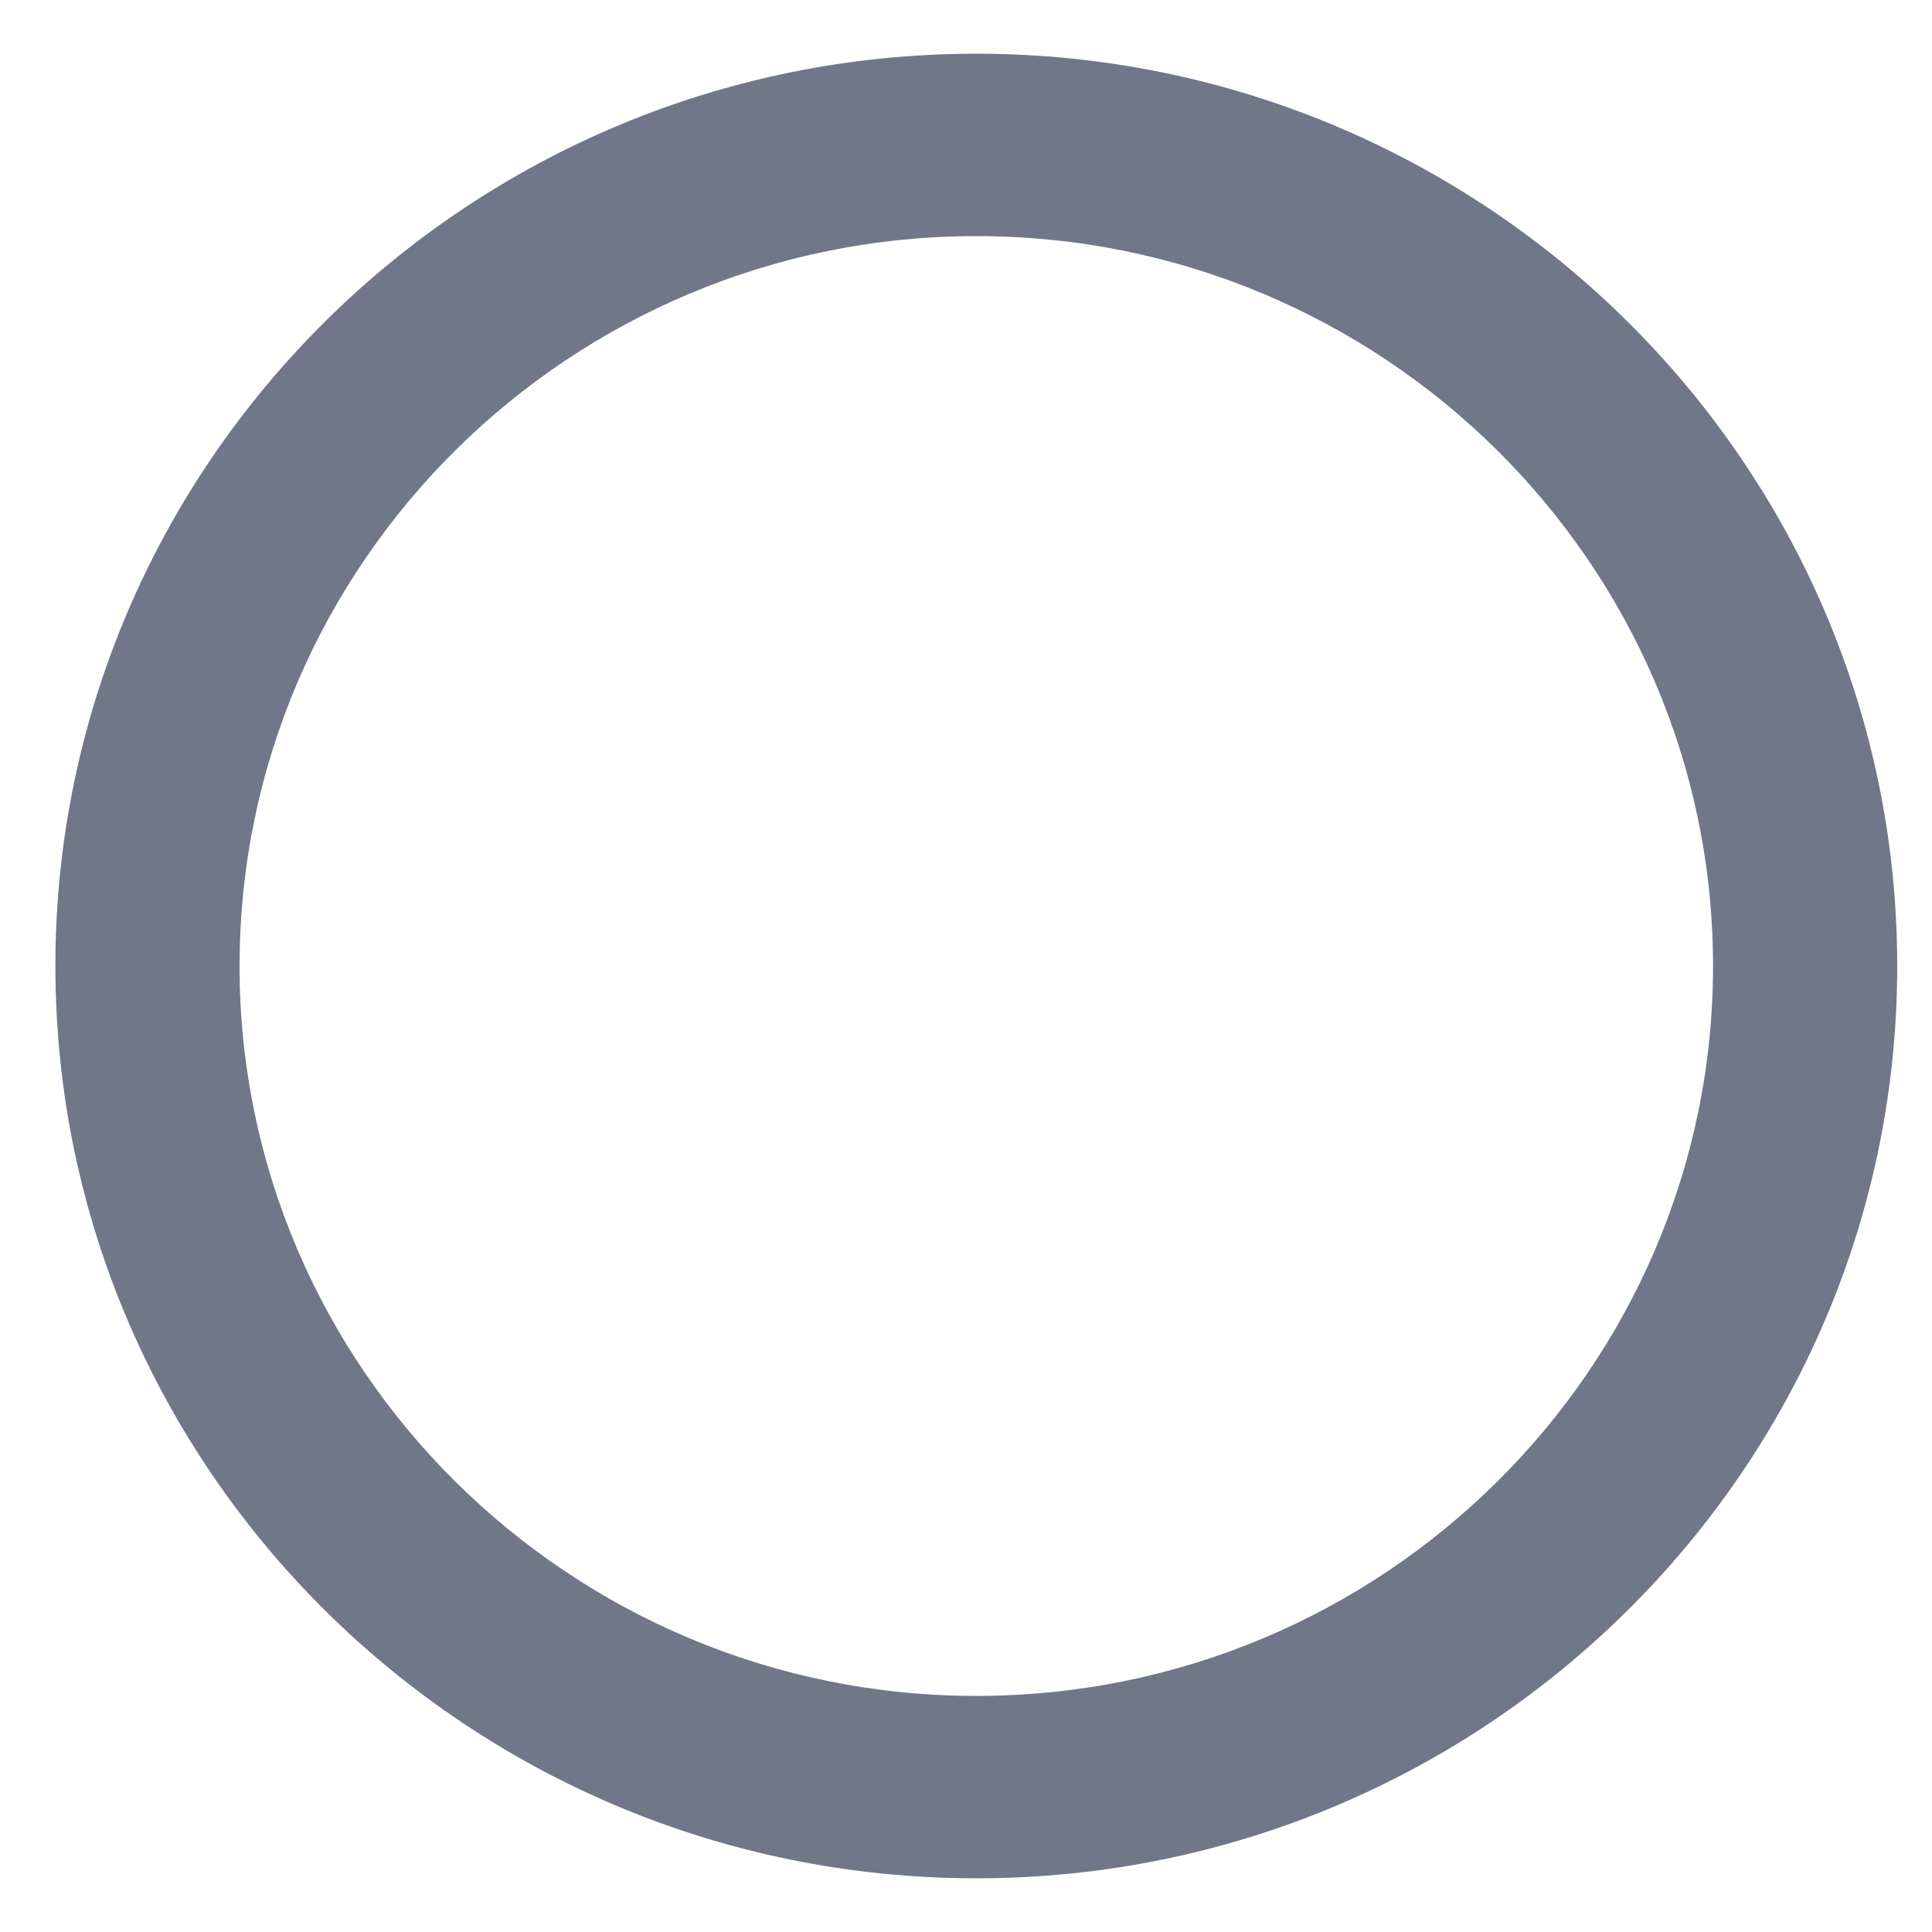 <svg width="15" height="15" viewBox="0 0 15 15" fill="none" xmlns="http://www.w3.org/2000/svg">
<path d="M7.58 0.417C3.637 0.417 0.43 3.594 0.43 7.5C0.43 11.406 3.637 14.583 7.58 14.583C11.522 14.583 14.73 11.406 14.73 7.5C14.73 3.594 11.522 0.417 7.58 0.417ZM7.58 13.167C4.426 13.167 1.86 10.624 1.86 7.5C1.86 4.376 4.426 1.833 7.58 1.833C10.734 1.833 13.3 4.376 13.3 7.5C13.3 10.624 10.734 13.167 7.58 13.167Z" fill="#6F7789"/>
</svg>
